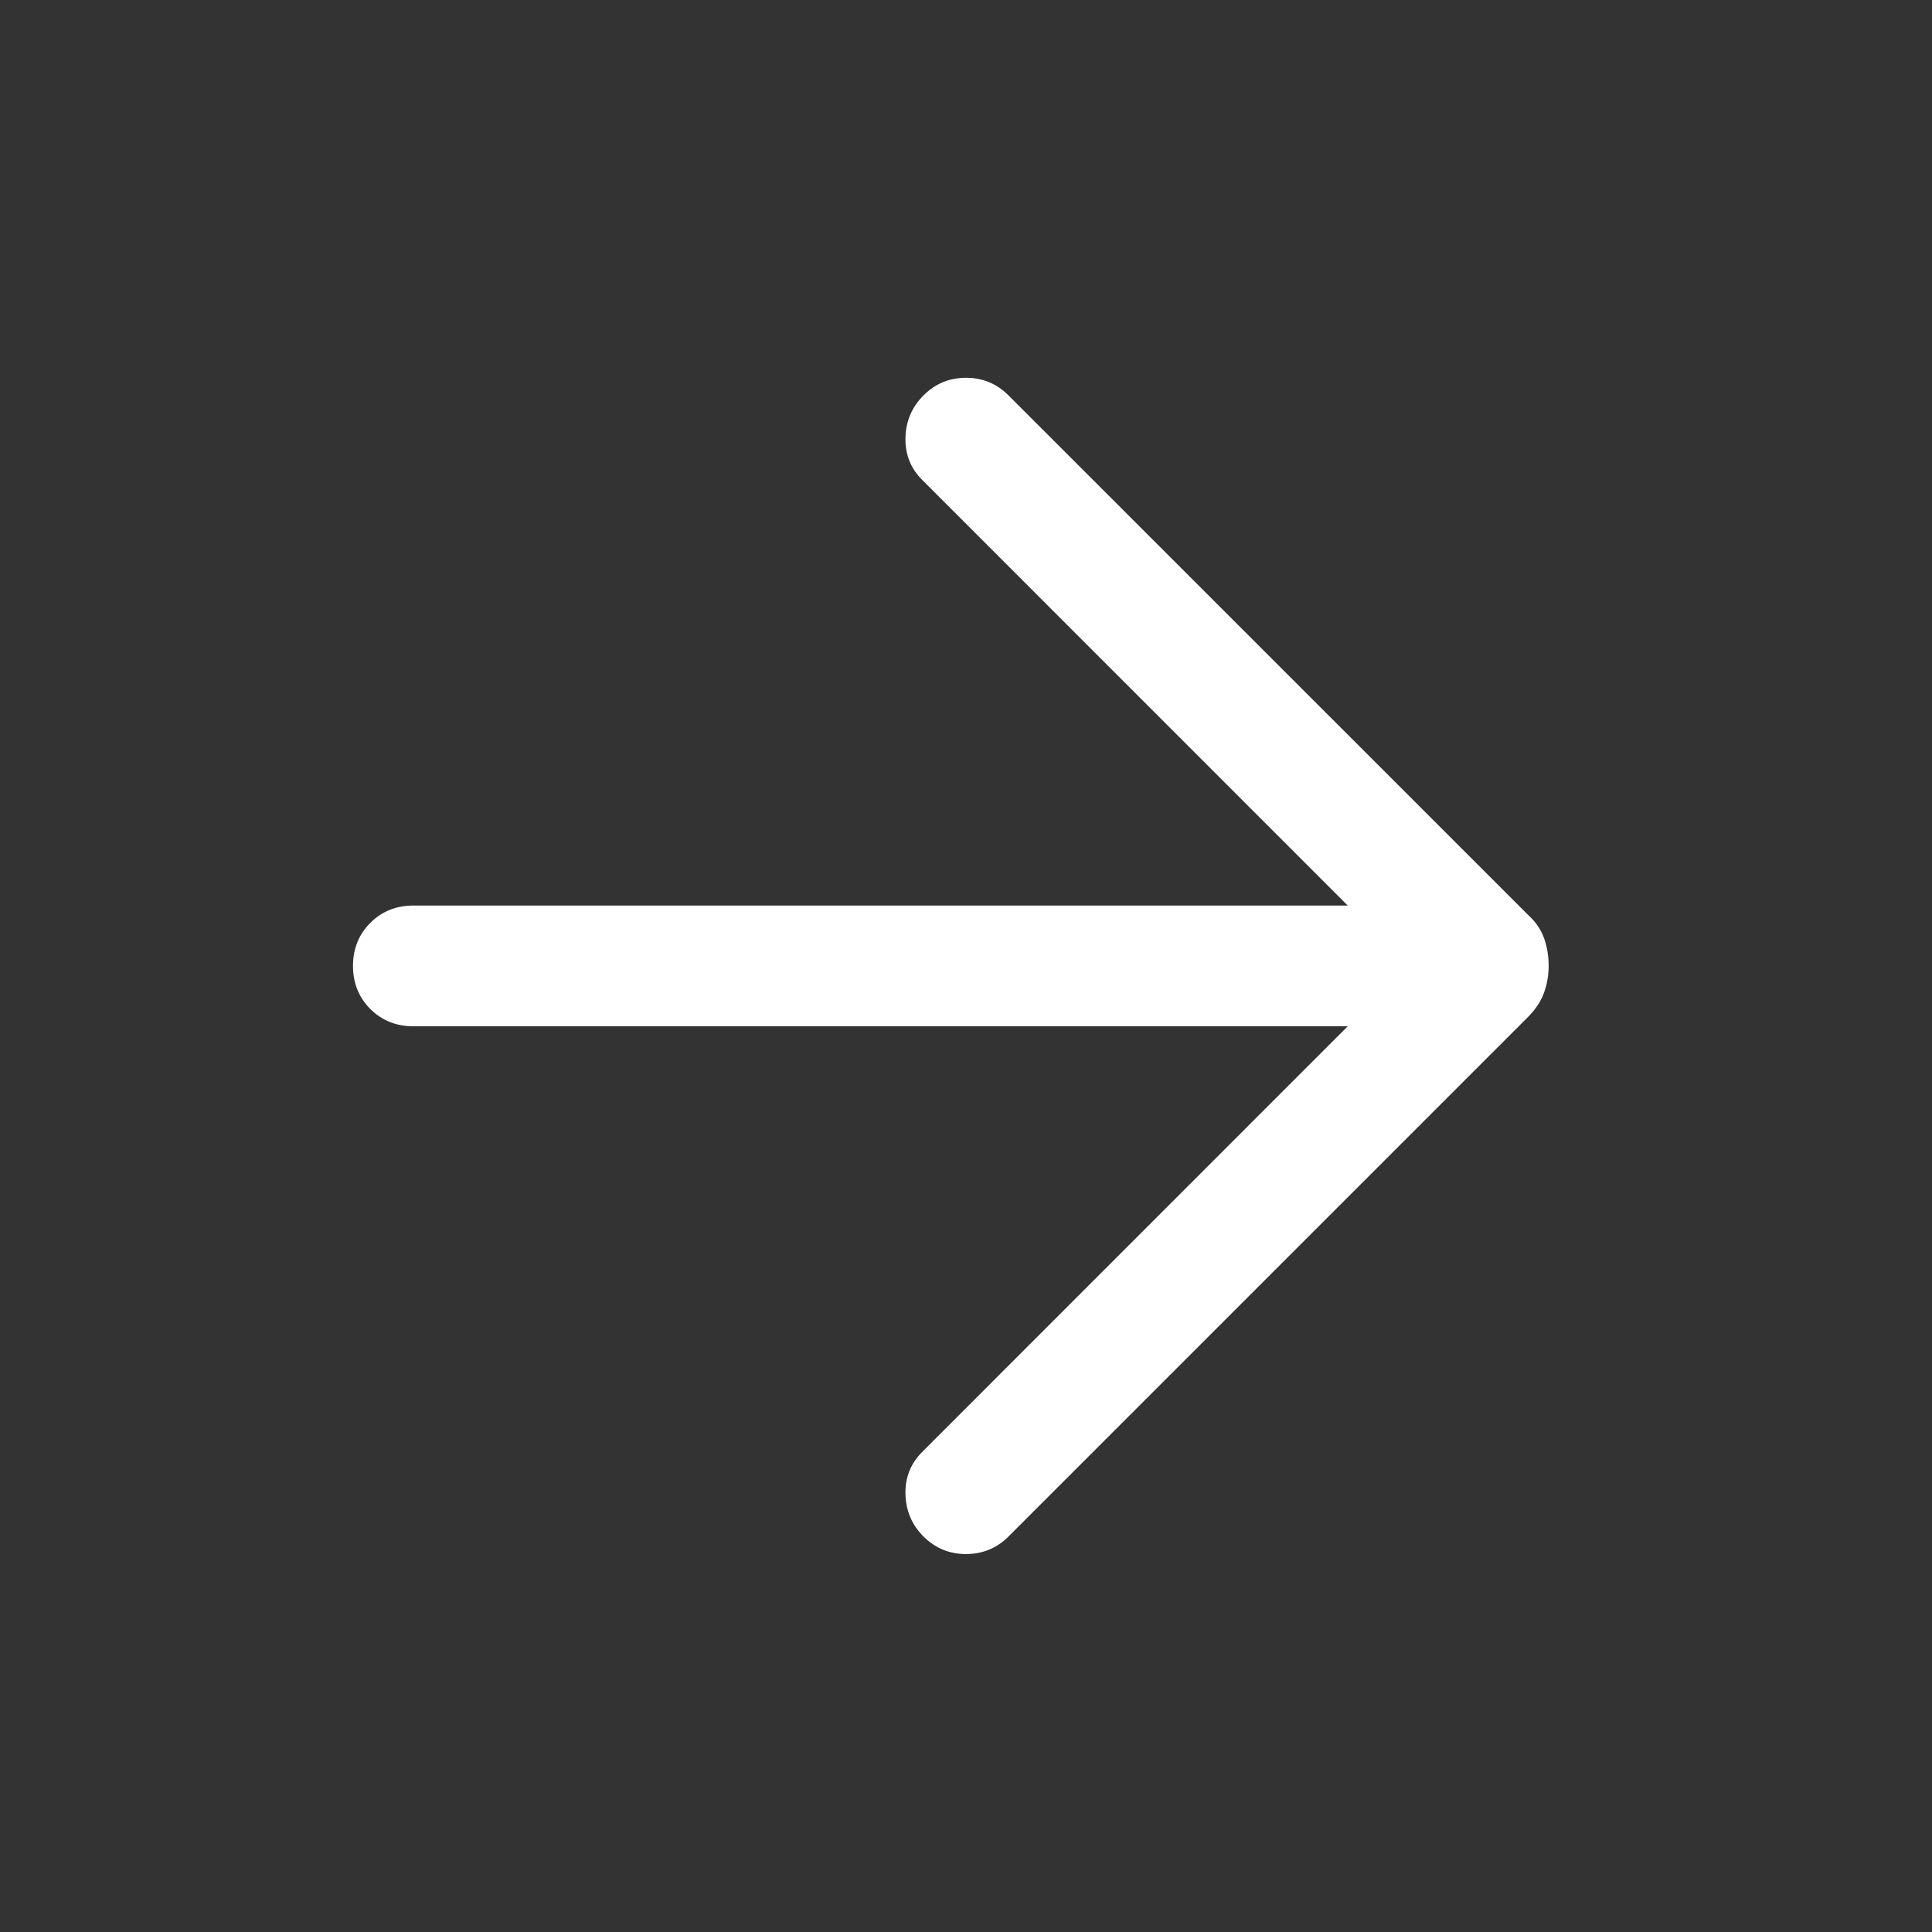 <svg width="24" height="24" viewBox="0 0 24 24" fill="none" xmlns="http://www.w3.org/2000/svg">
<rect x="0" y="0" width="24" height="24" fill="#333333" stroke="none"/>
<mask id="mask0_4377_7972" style="mask-type:alpha" maskUnits="userSpaceOnUse" x="0" y="0" width="24" height="24">
<rect width="24" height="24" fill="#D9D9D9"/>
</mask>
<g mask="url(#mask0_4377_7972)">
<path d="M11.473 19.088C11.328 18.943 11.253 18.767 11.248 18.561C11.243 18.354 11.313 18.179 11.458 18.034L16.742 12.749H5.135C4.922 12.749 4.744 12.677 4.6 12.534C4.457 12.39 4.385 12.212 4.385 11.999C4.385 11.786 4.457 11.608 4.6 11.464C4.744 11.321 4.922 11.249 5.135 11.249H16.742L11.458 5.964C11.313 5.82 11.243 5.644 11.248 5.438C11.253 5.231 11.328 5.056 11.473 4.911C11.618 4.766 11.794 4.693 12 4.693C12.207 4.693 12.382 4.766 12.527 4.911L18.983 11.366C19.076 11.45 19.142 11.546 19.181 11.655C19.219 11.764 19.238 11.879 19.238 11.999C19.238 12.113 19.219 12.224 19.181 12.331C19.142 12.438 19.076 12.538 18.983 12.632L12.527 19.088C12.382 19.232 12.207 19.305 12 19.305C11.794 19.305 11.618 19.232 11.473 19.088Z" fill="white"/>
</g>
</svg>
